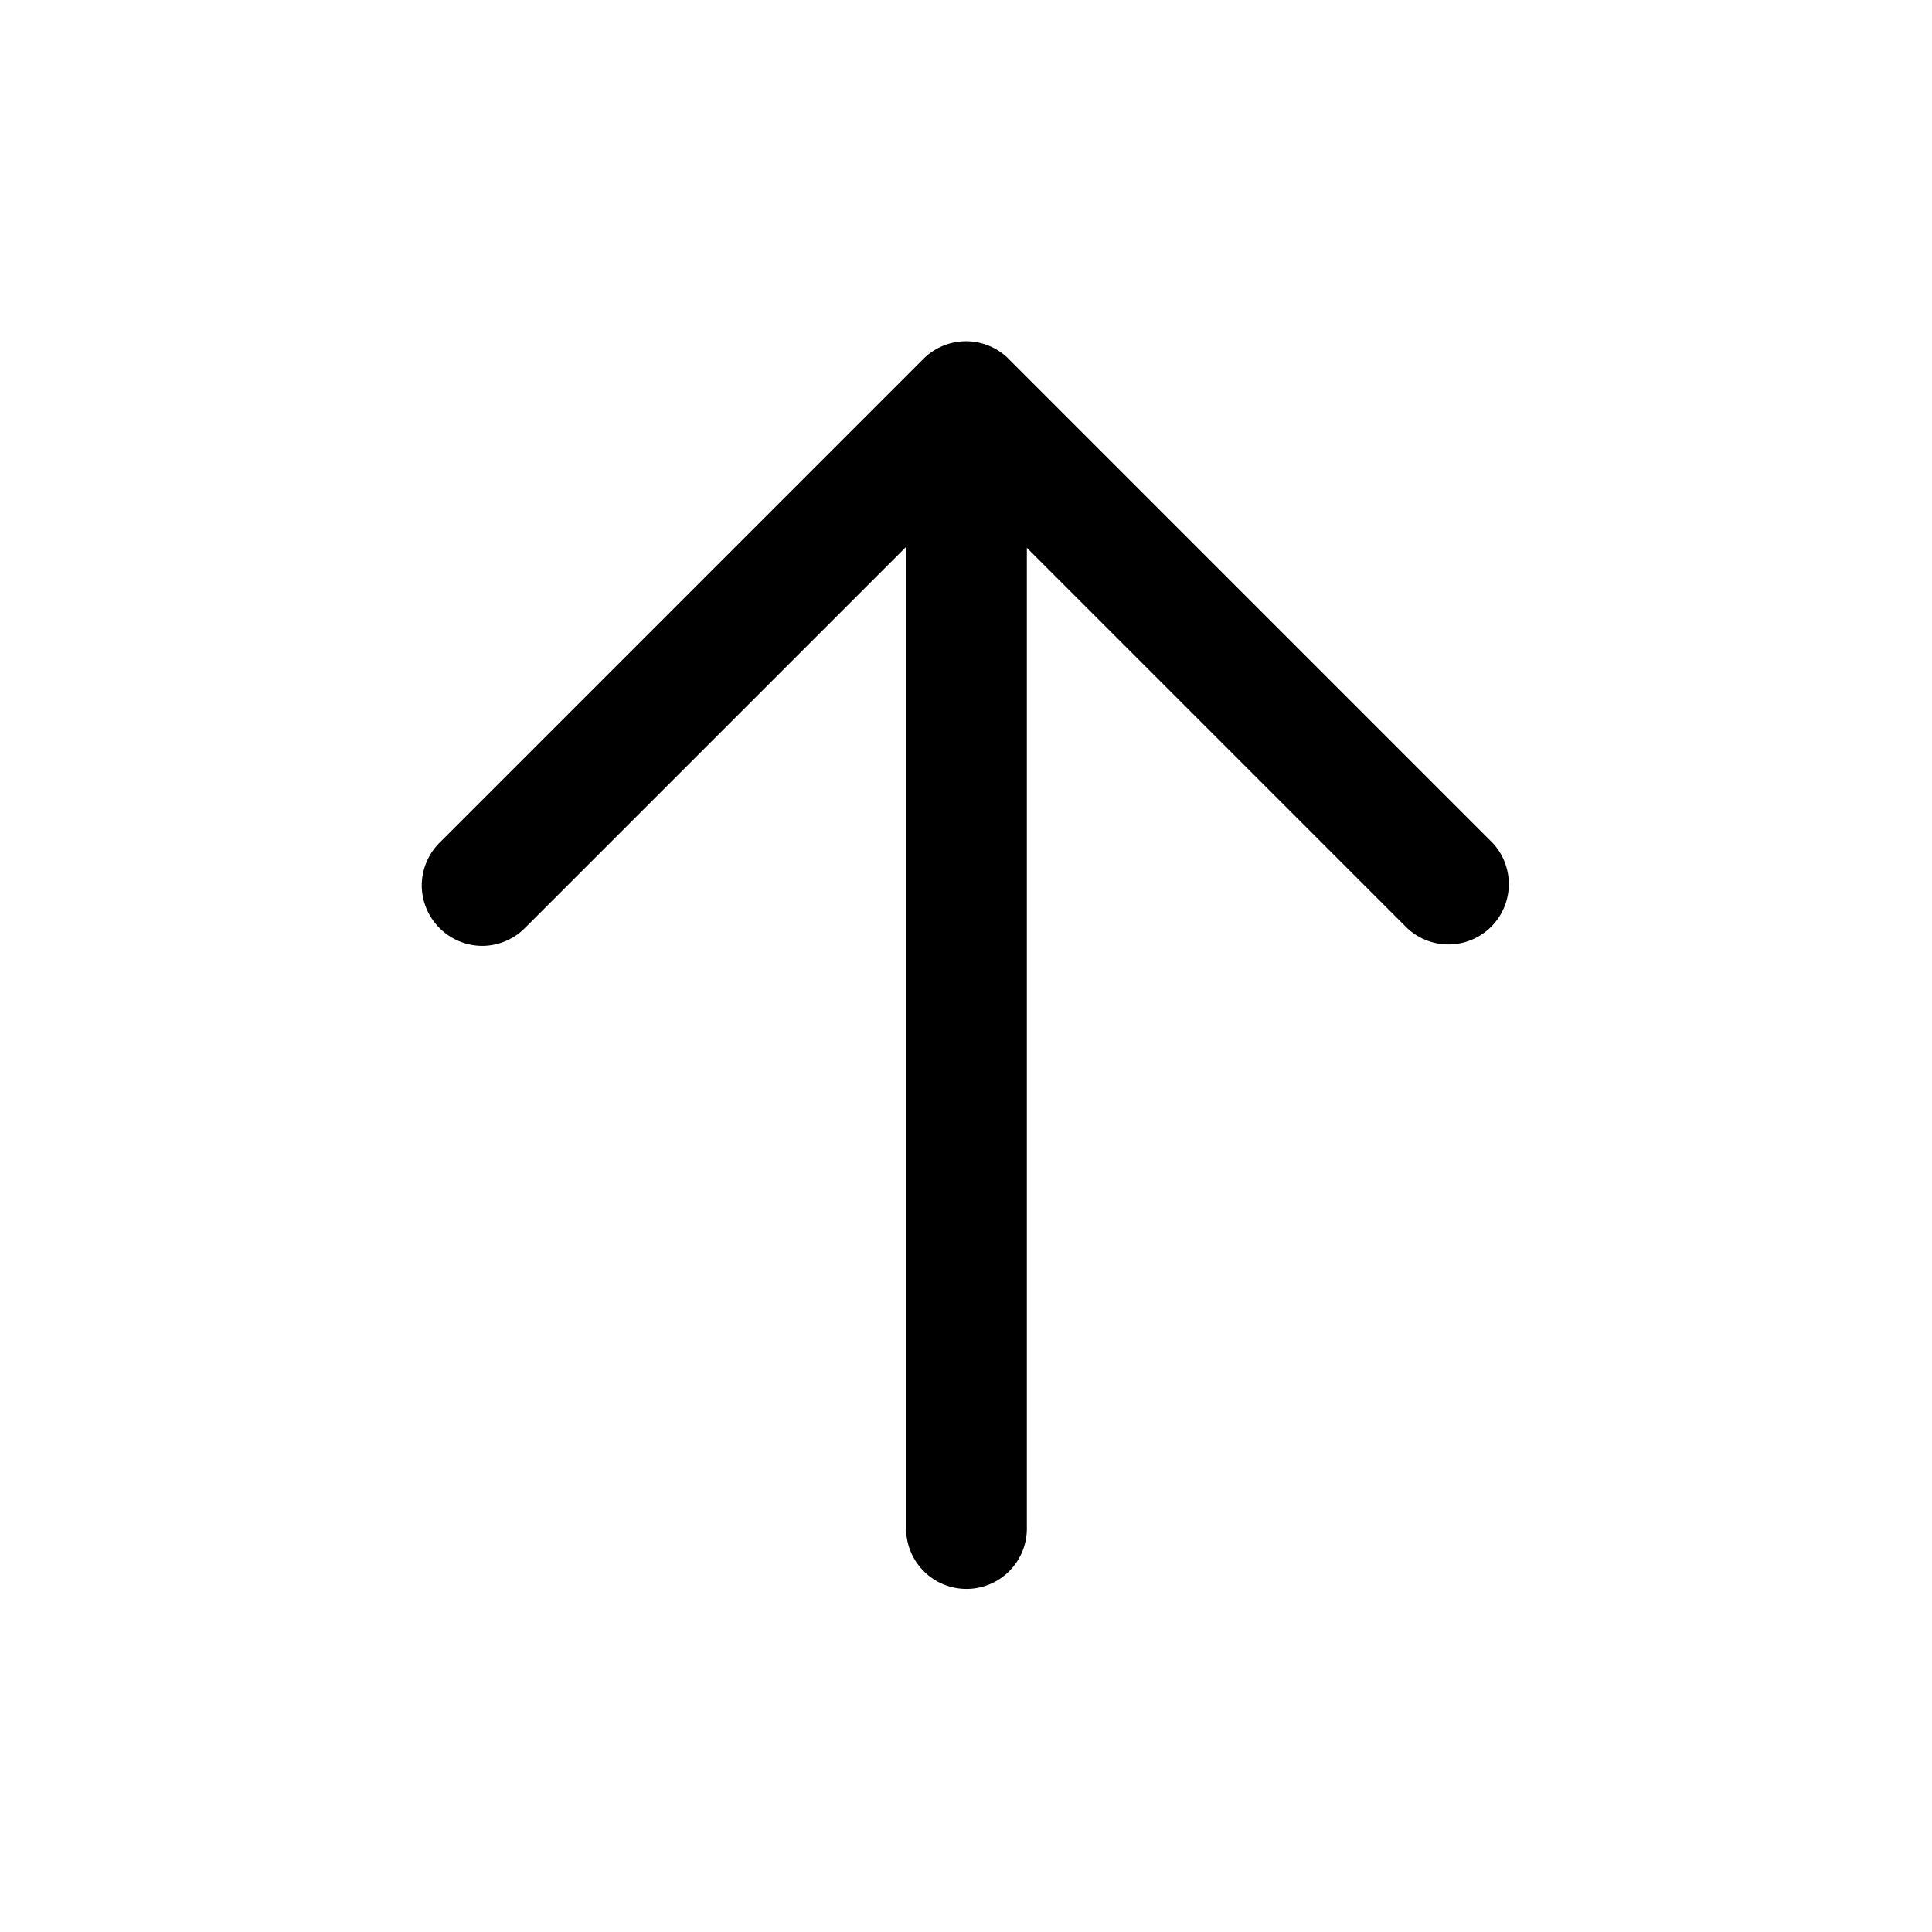 <svg xmlns="http://www.w3.org/2000/svg" viewBox="0 0 24 24"><path d="M12.756 18.989V6.805l4.726 4.726a.75.75 0 001.06-1.06l-5.994-5.994a.75.75 0 00-.542-.238H12a.75.75 0 00-.53.22L5.459 10.47a.757.757 0 00-.22.53.755.755 0 00.75.75c.197 0 .391-.08.53-.22l4.737-4.737v12.195a.75.75 0 001.5 0z"/></svg>